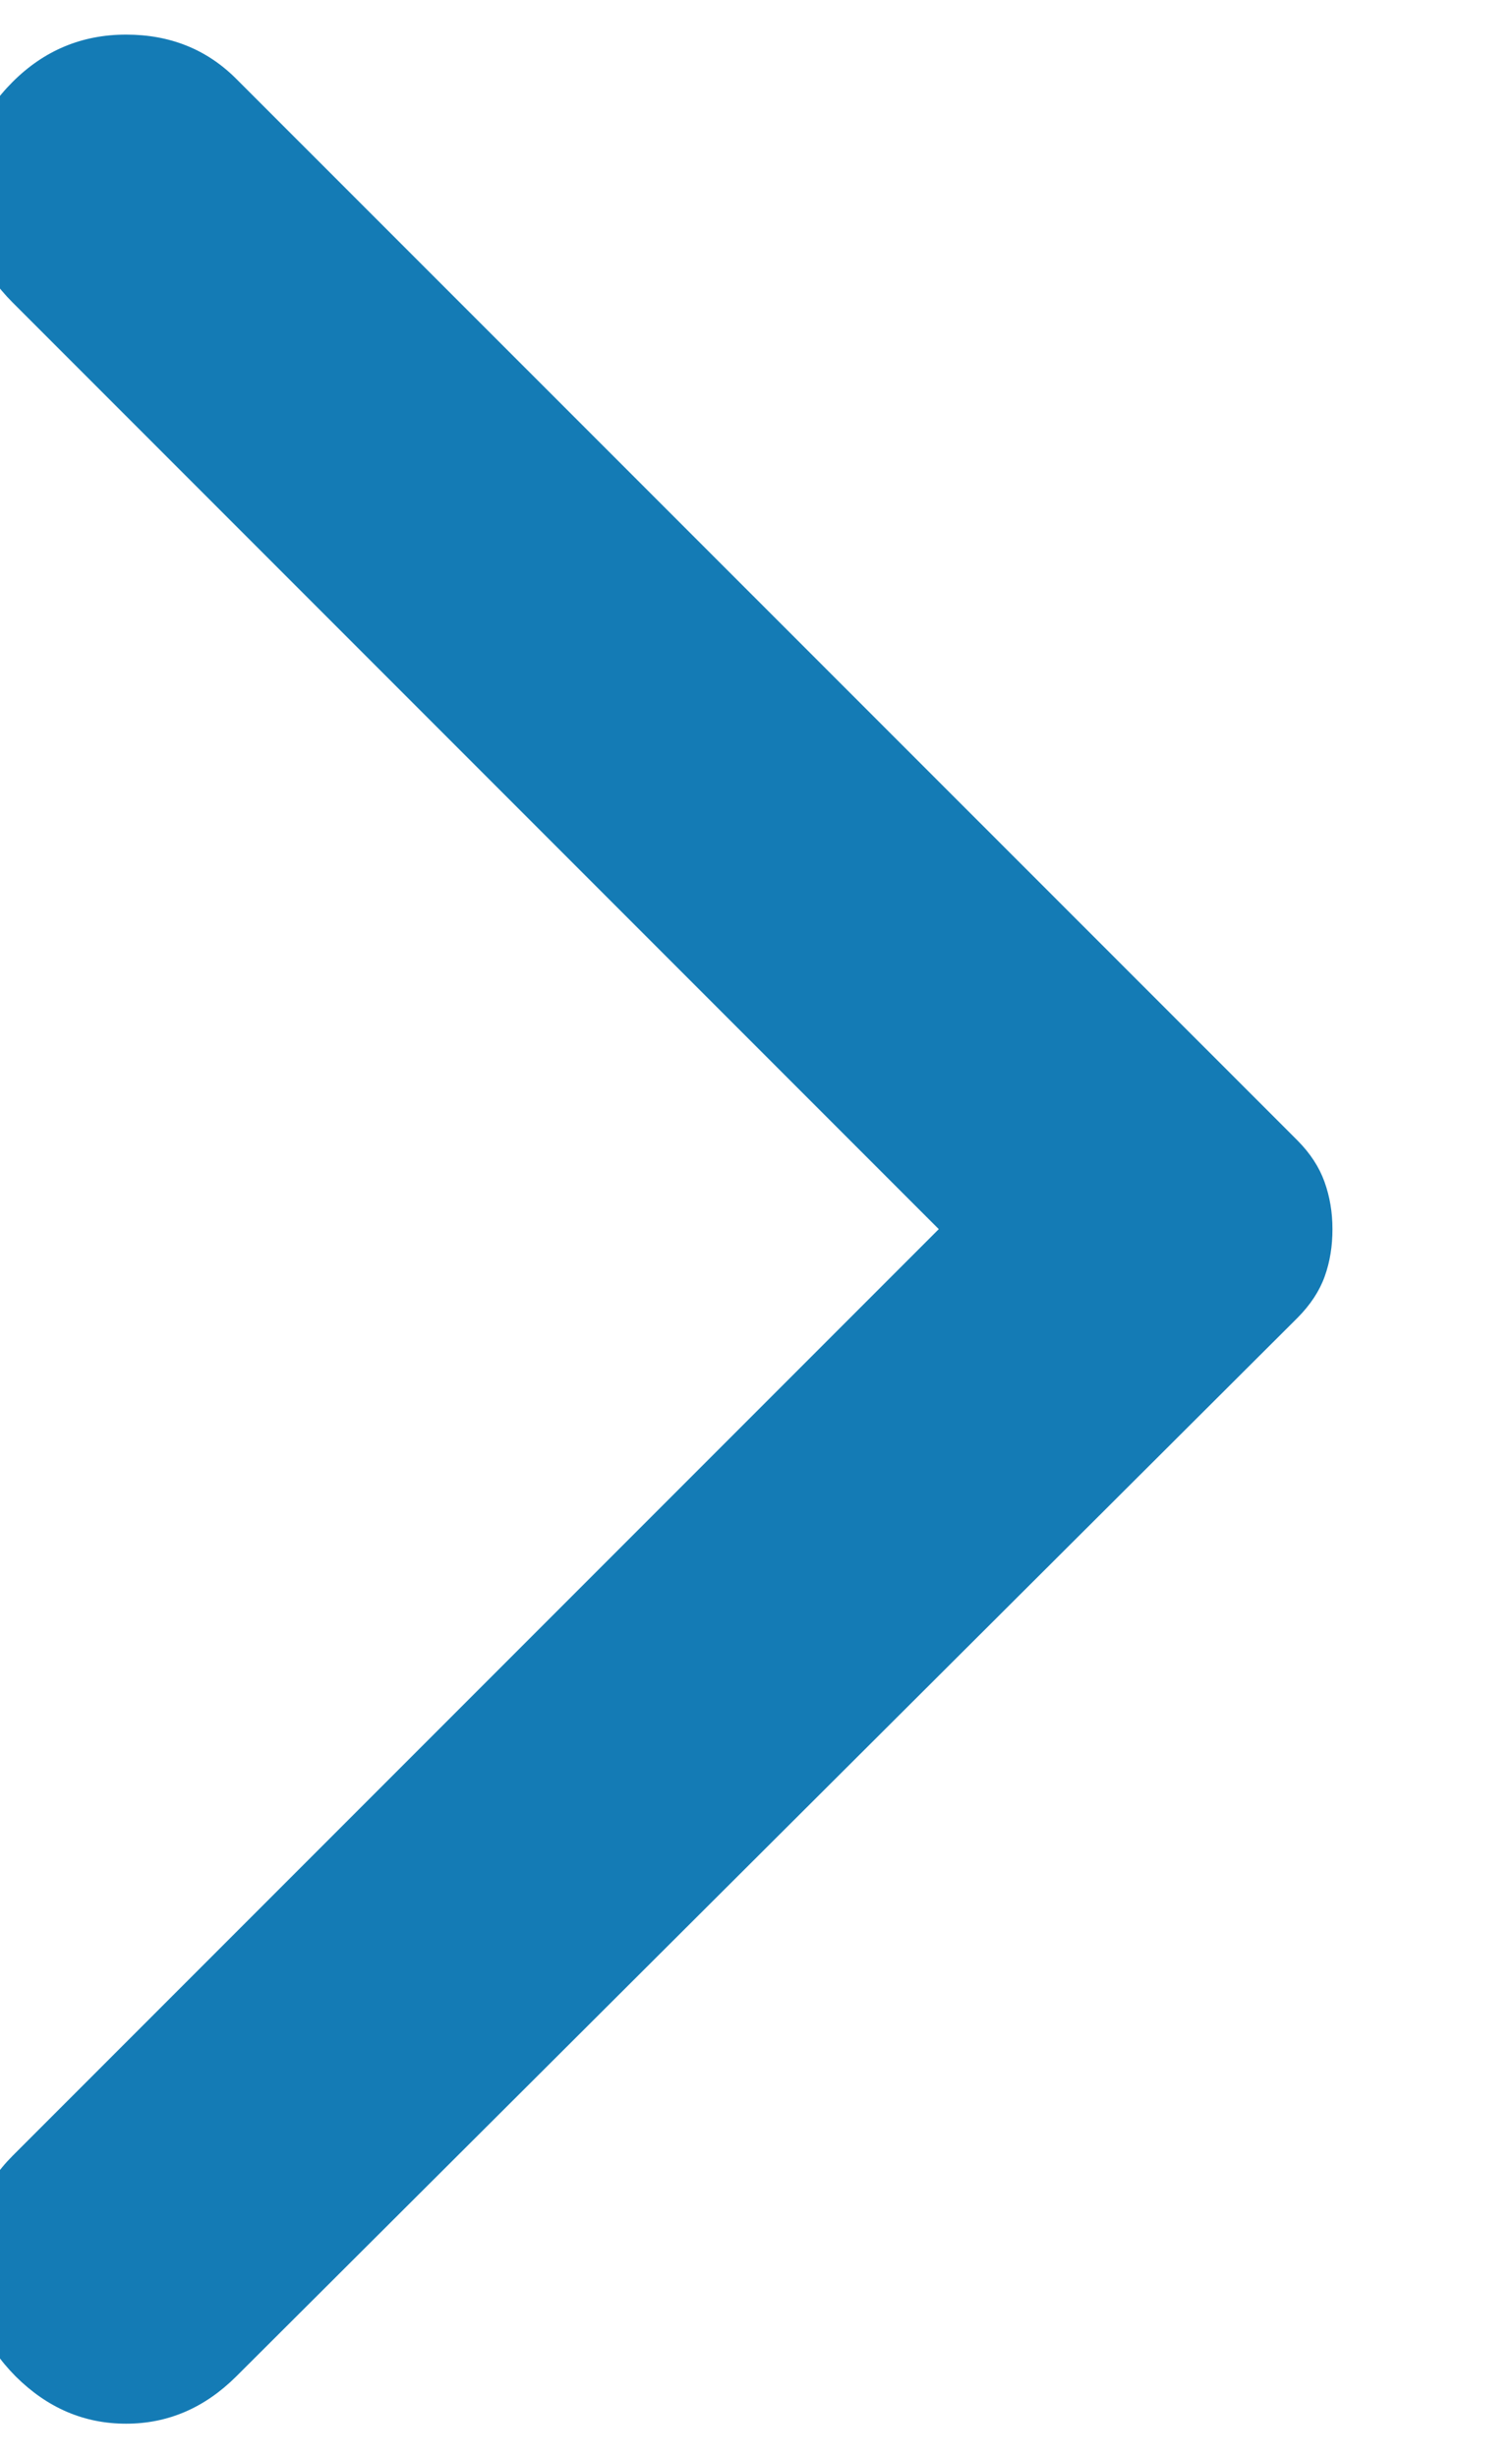 <svg width="8" height="13" viewBox="0 0 8 13" fill="none" xmlns="http://www.w3.org/2000/svg">
<path d="M1.25 12.567L6.867 6.967C6.933 6.9 6.981 6.828 7.009 6.75C7.037 6.672 7.05 6.589 7.05 6.5C7.05 6.411 7.036 6.328 7.008 6.25C6.98 6.172 6.933 6.1 6.867 6.033L1.25 0.417C1.094 0.261 0.9 0.183 0.667 0.183C0.433 0.183 0.233 0.267 0.067 0.433C-0.1 0.6 -0.183 0.794 -0.183 1.017C-0.183 1.239 -0.1 1.433 0.067 1.6L4.967 6.5L0.067 11.4C-0.089 11.556 -0.167 11.747 -0.167 11.975C-0.167 12.203 -0.083 12.4 0.083 12.567C0.25 12.733 0.444 12.817 0.667 12.817C0.889 12.817 1.083 12.733 1.25 12.567Z" fill="#147BB5"/>
</svg>
